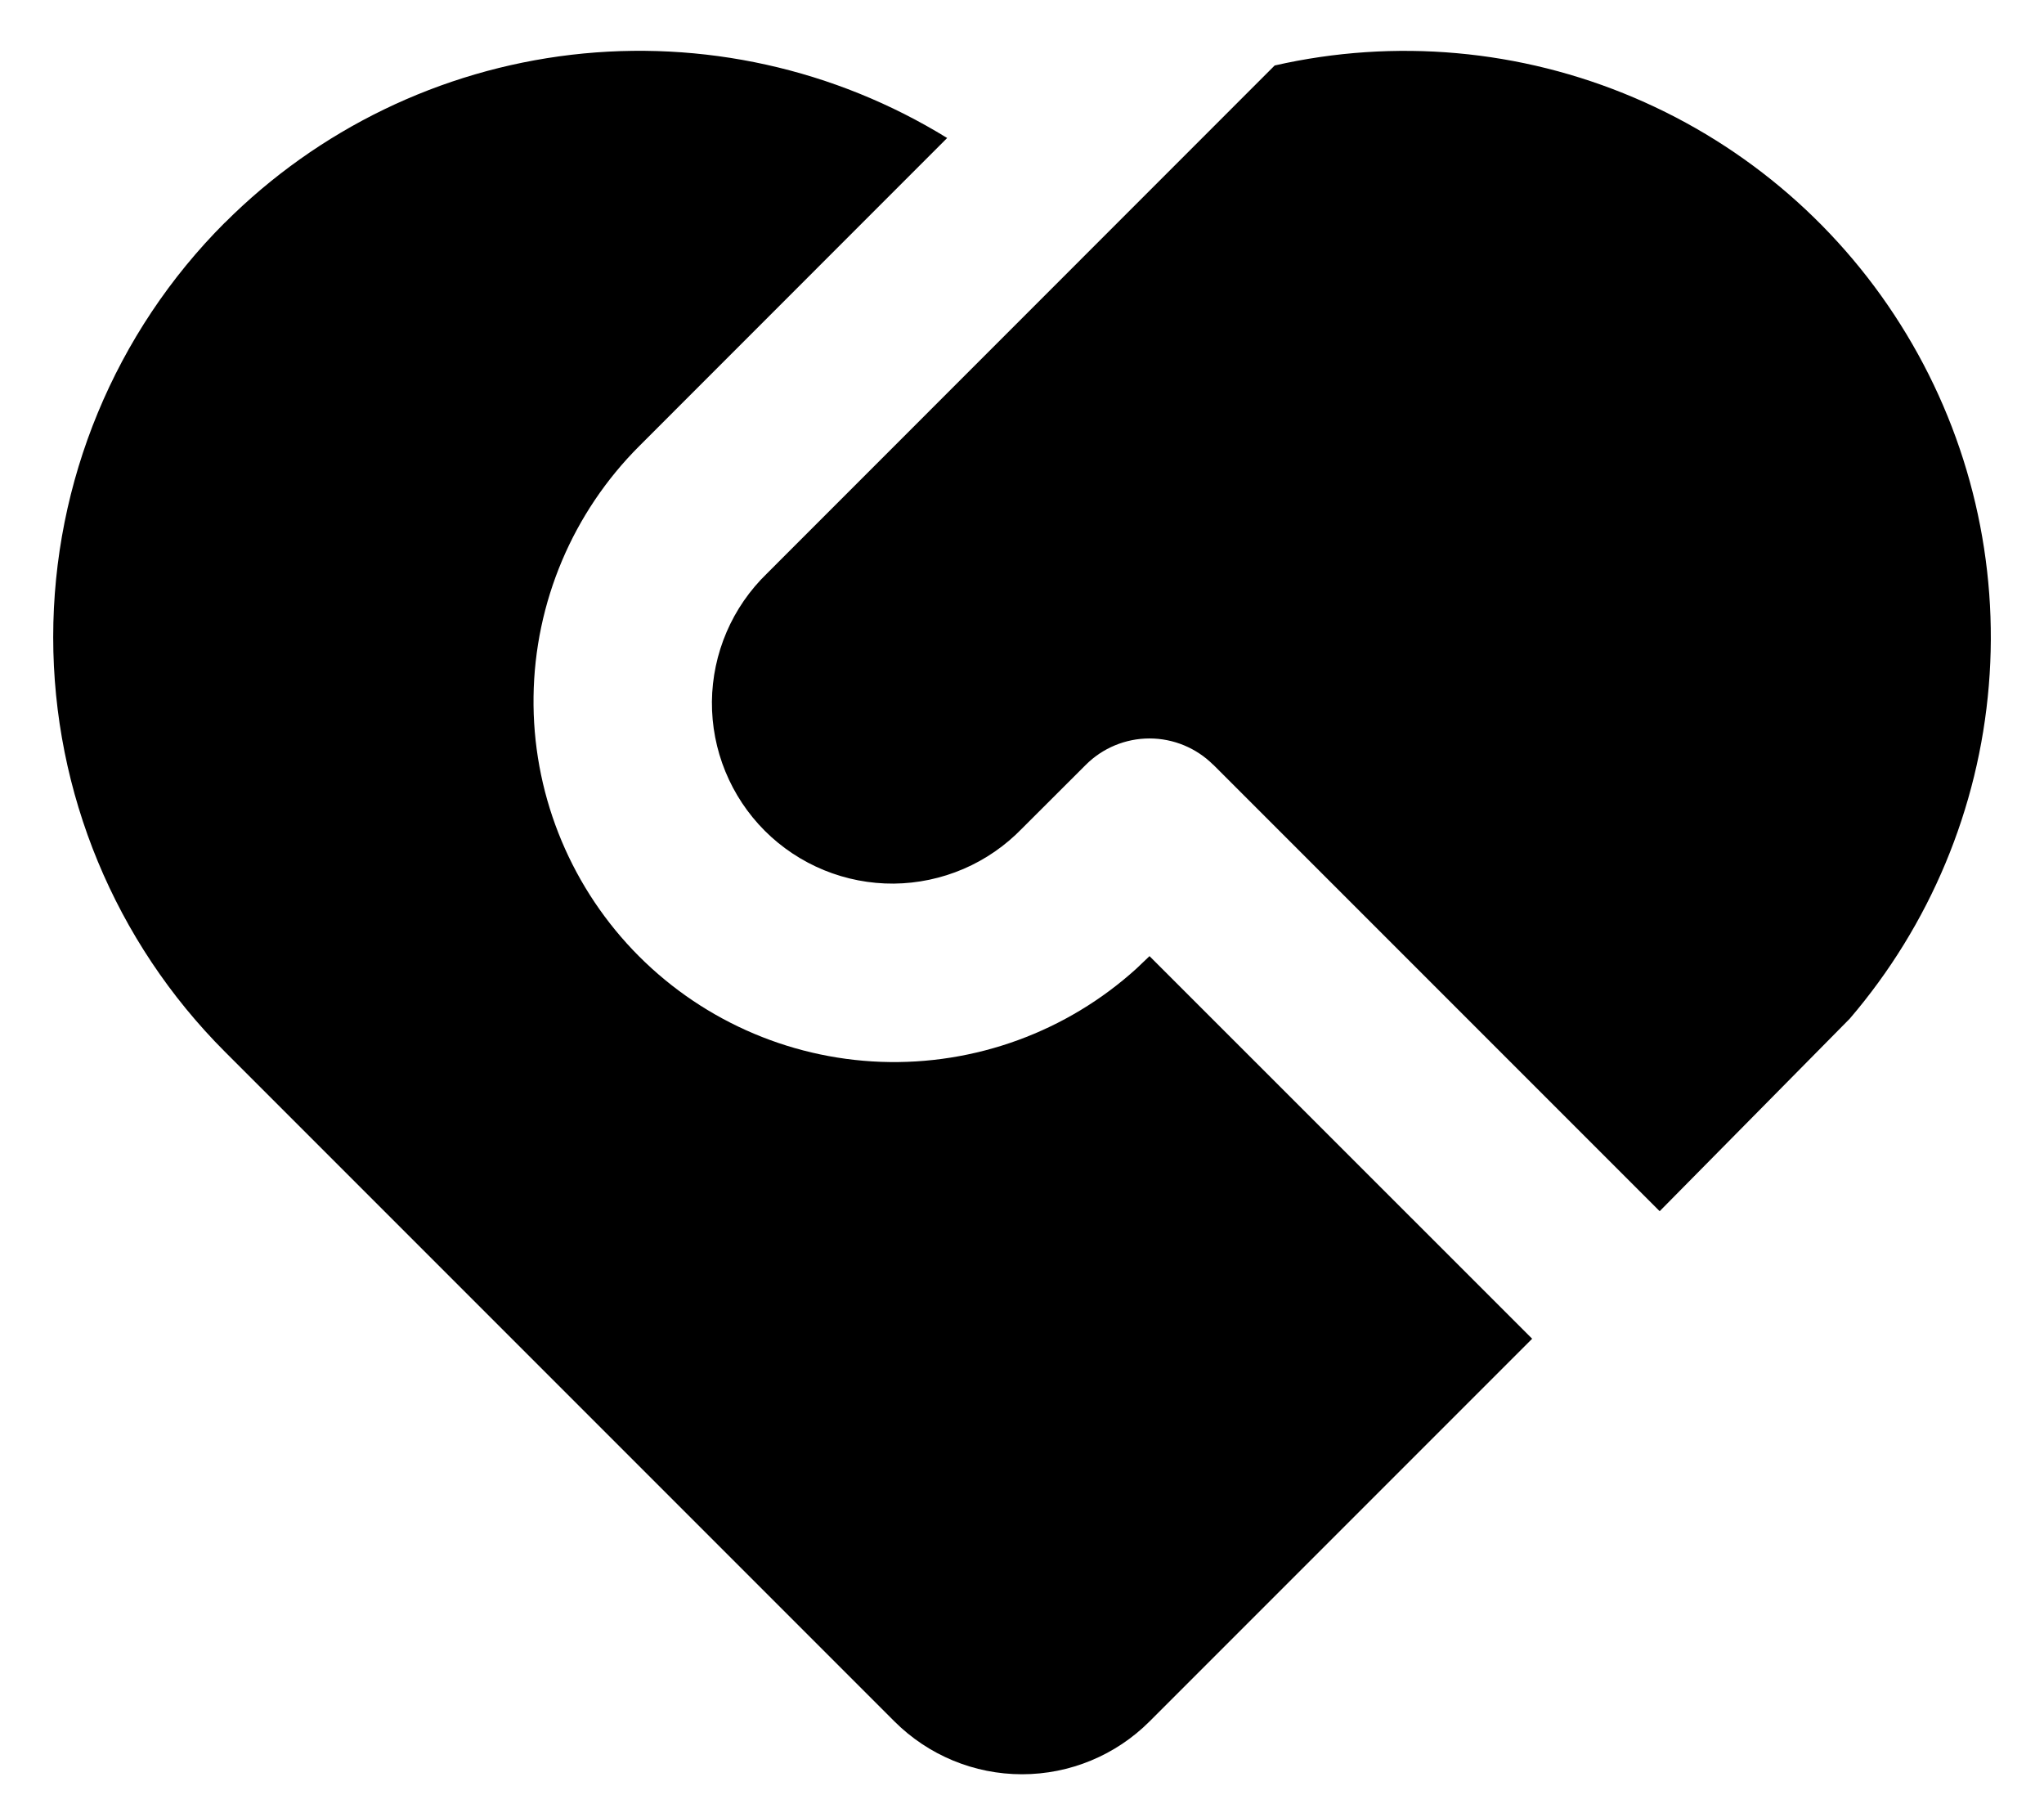 <svg width="34" height="30" viewBox="0 0 34 30" fill="none" xmlns="http://www.w3.org/2000/svg">
<path d="M20.182 12.72C19.9 12.439 19.519 12.281 19.121 12.281C18.723 12.281 18.342 12.439 18.061 12.72L17 13.779C16.723 14.065 16.392 14.294 16.026 14.451C15.66 14.608 15.267 14.691 14.868 14.695C14.47 14.698 14.075 14.622 13.706 14.471C13.338 14.32 13.003 14.098 12.721 13.816C12.439 13.534 12.217 13.199 12.066 12.831C11.915 12.462 11.839 12.067 11.842 11.669C11.846 11.27 11.929 10.877 12.086 10.511C12.243 10.145 12.472 9.814 12.758 9.537L21.203 1.089C23.203 0.634 25.294 0.821 27.181 1.624C29.068 2.426 30.654 3.803 31.713 5.559C32.773 7.314 33.252 9.359 33.082 11.402C32.913 13.446 32.103 15.384 30.769 16.941L27.607 20.143L20.182 12.718V12.72ZM3.742 3.702C5.294 2.15 7.324 1.167 9.504 0.911C11.684 0.656 13.886 1.144 15.755 2.295L10.636 7.416C9.527 8.522 8.895 10.019 8.875 11.585C8.854 13.152 9.448 14.664 10.527 15.799C11.607 16.933 13.088 17.601 14.653 17.659C16.219 17.716 17.745 17.159 18.905 16.107L19.121 15.901L25.486 22.264L19.121 28.629C18.559 29.191 17.796 29.507 17 29.507C16.205 29.507 15.442 29.191 14.879 28.629L3.74 17.49C1.912 15.661 0.885 13.181 0.885 10.596C0.885 8.01 1.912 5.53 3.74 3.702H3.742Z" fill="black"/>
</svg>
